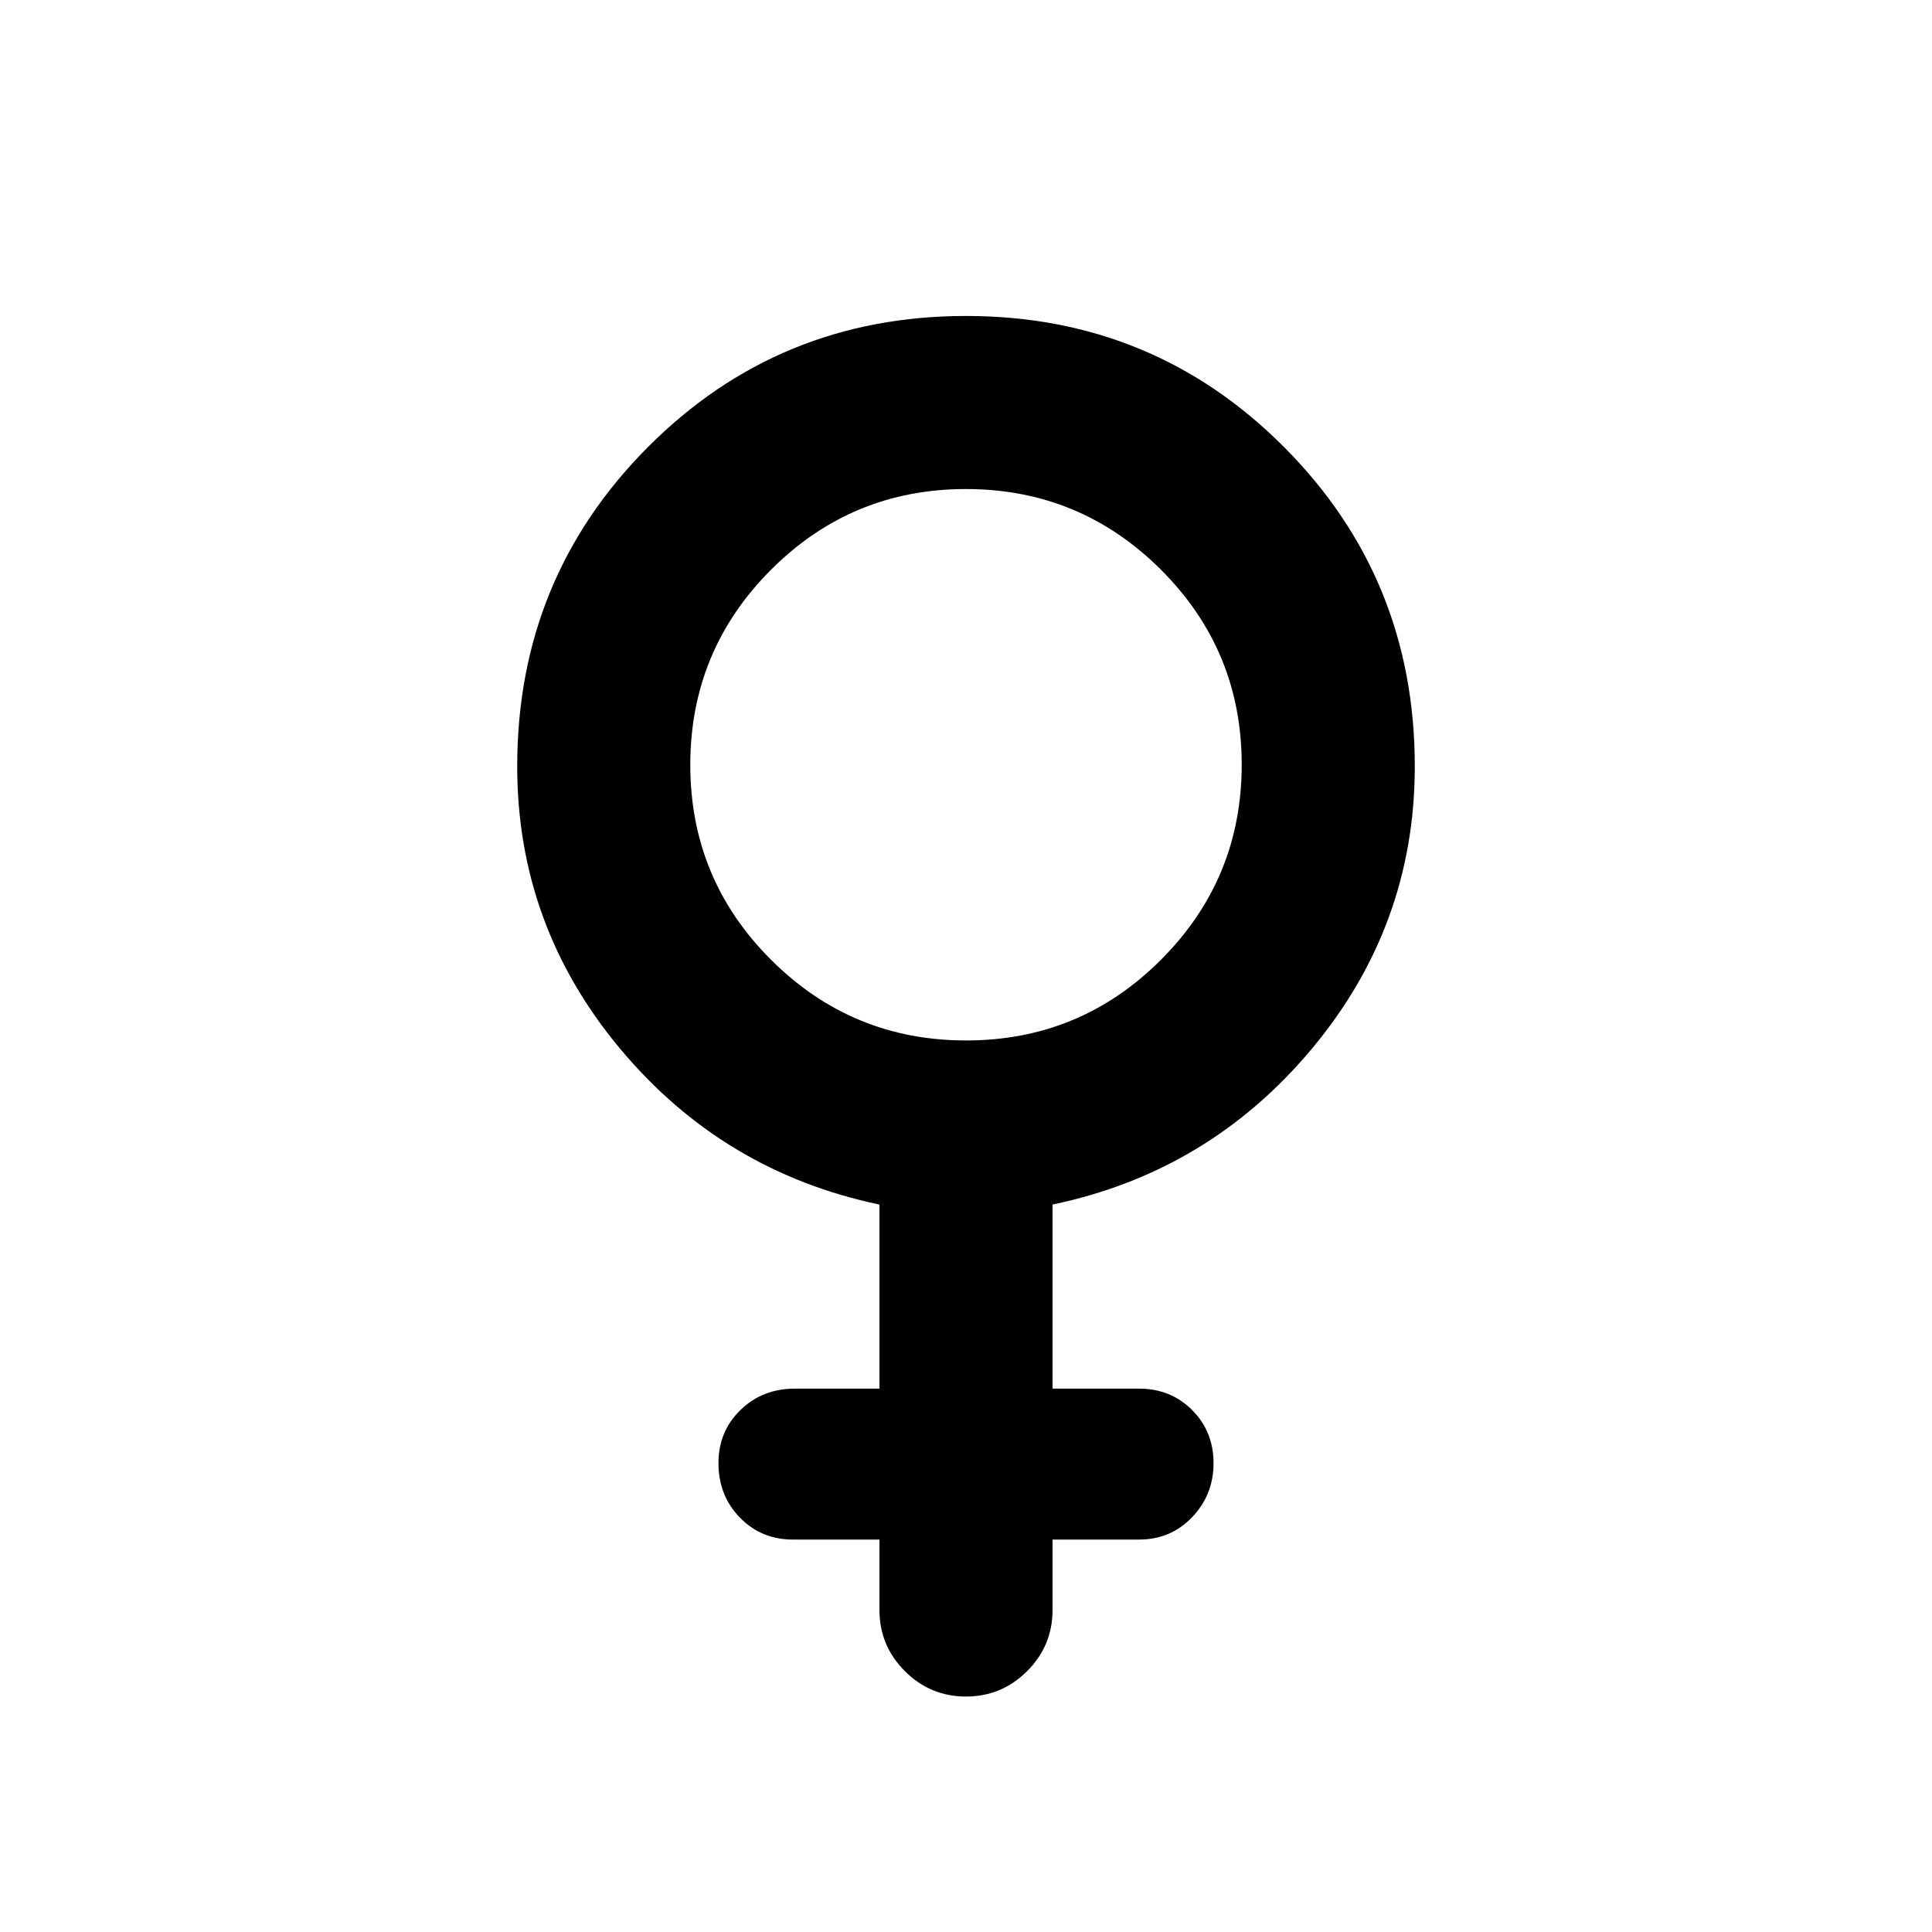 <svg xmlns="http://www.w3.org/2000/svg" height="24" viewBox="0 -960 960 960" width="24"><path d="M437-195h-43q-15.72 0-26.36-10.93Q357-216.86 357-233.01q0-15.73 10.93-26.36Q378.85-270 395-270h42v-91.46q-77.85-16.31-128.92-77.5Q257-500.15 257-579.23q0-93.41 64.92-158.59Q386.85-803 480-803t158.08 65.18Q703-672.64 703-579.23q0 79.08-51.08 140.27-51.07 61.19-128.92 77.5V-270h43q15.72 0 26.36 10.65Q603-248.71 603-232.97q0 15.74-10.64 26.85Q581.72-195 566-195h-43v35q0 17.75-12.63 30.37Q497.74-117 479.99-117q-17.76 0-30.37-12.63Q437-142.25 437-160v-35Zm43.06-248q56.79 0 96.86-40.14Q617-523.28 617-580.06q0-56.79-40.14-96.86Q536.72-717 479.94-717q-56.79 0-96.86 40.14Q343-636.72 343-579.94q0 56.79 40.14 96.86Q423.28-443 480.06-443Z"/></svg>